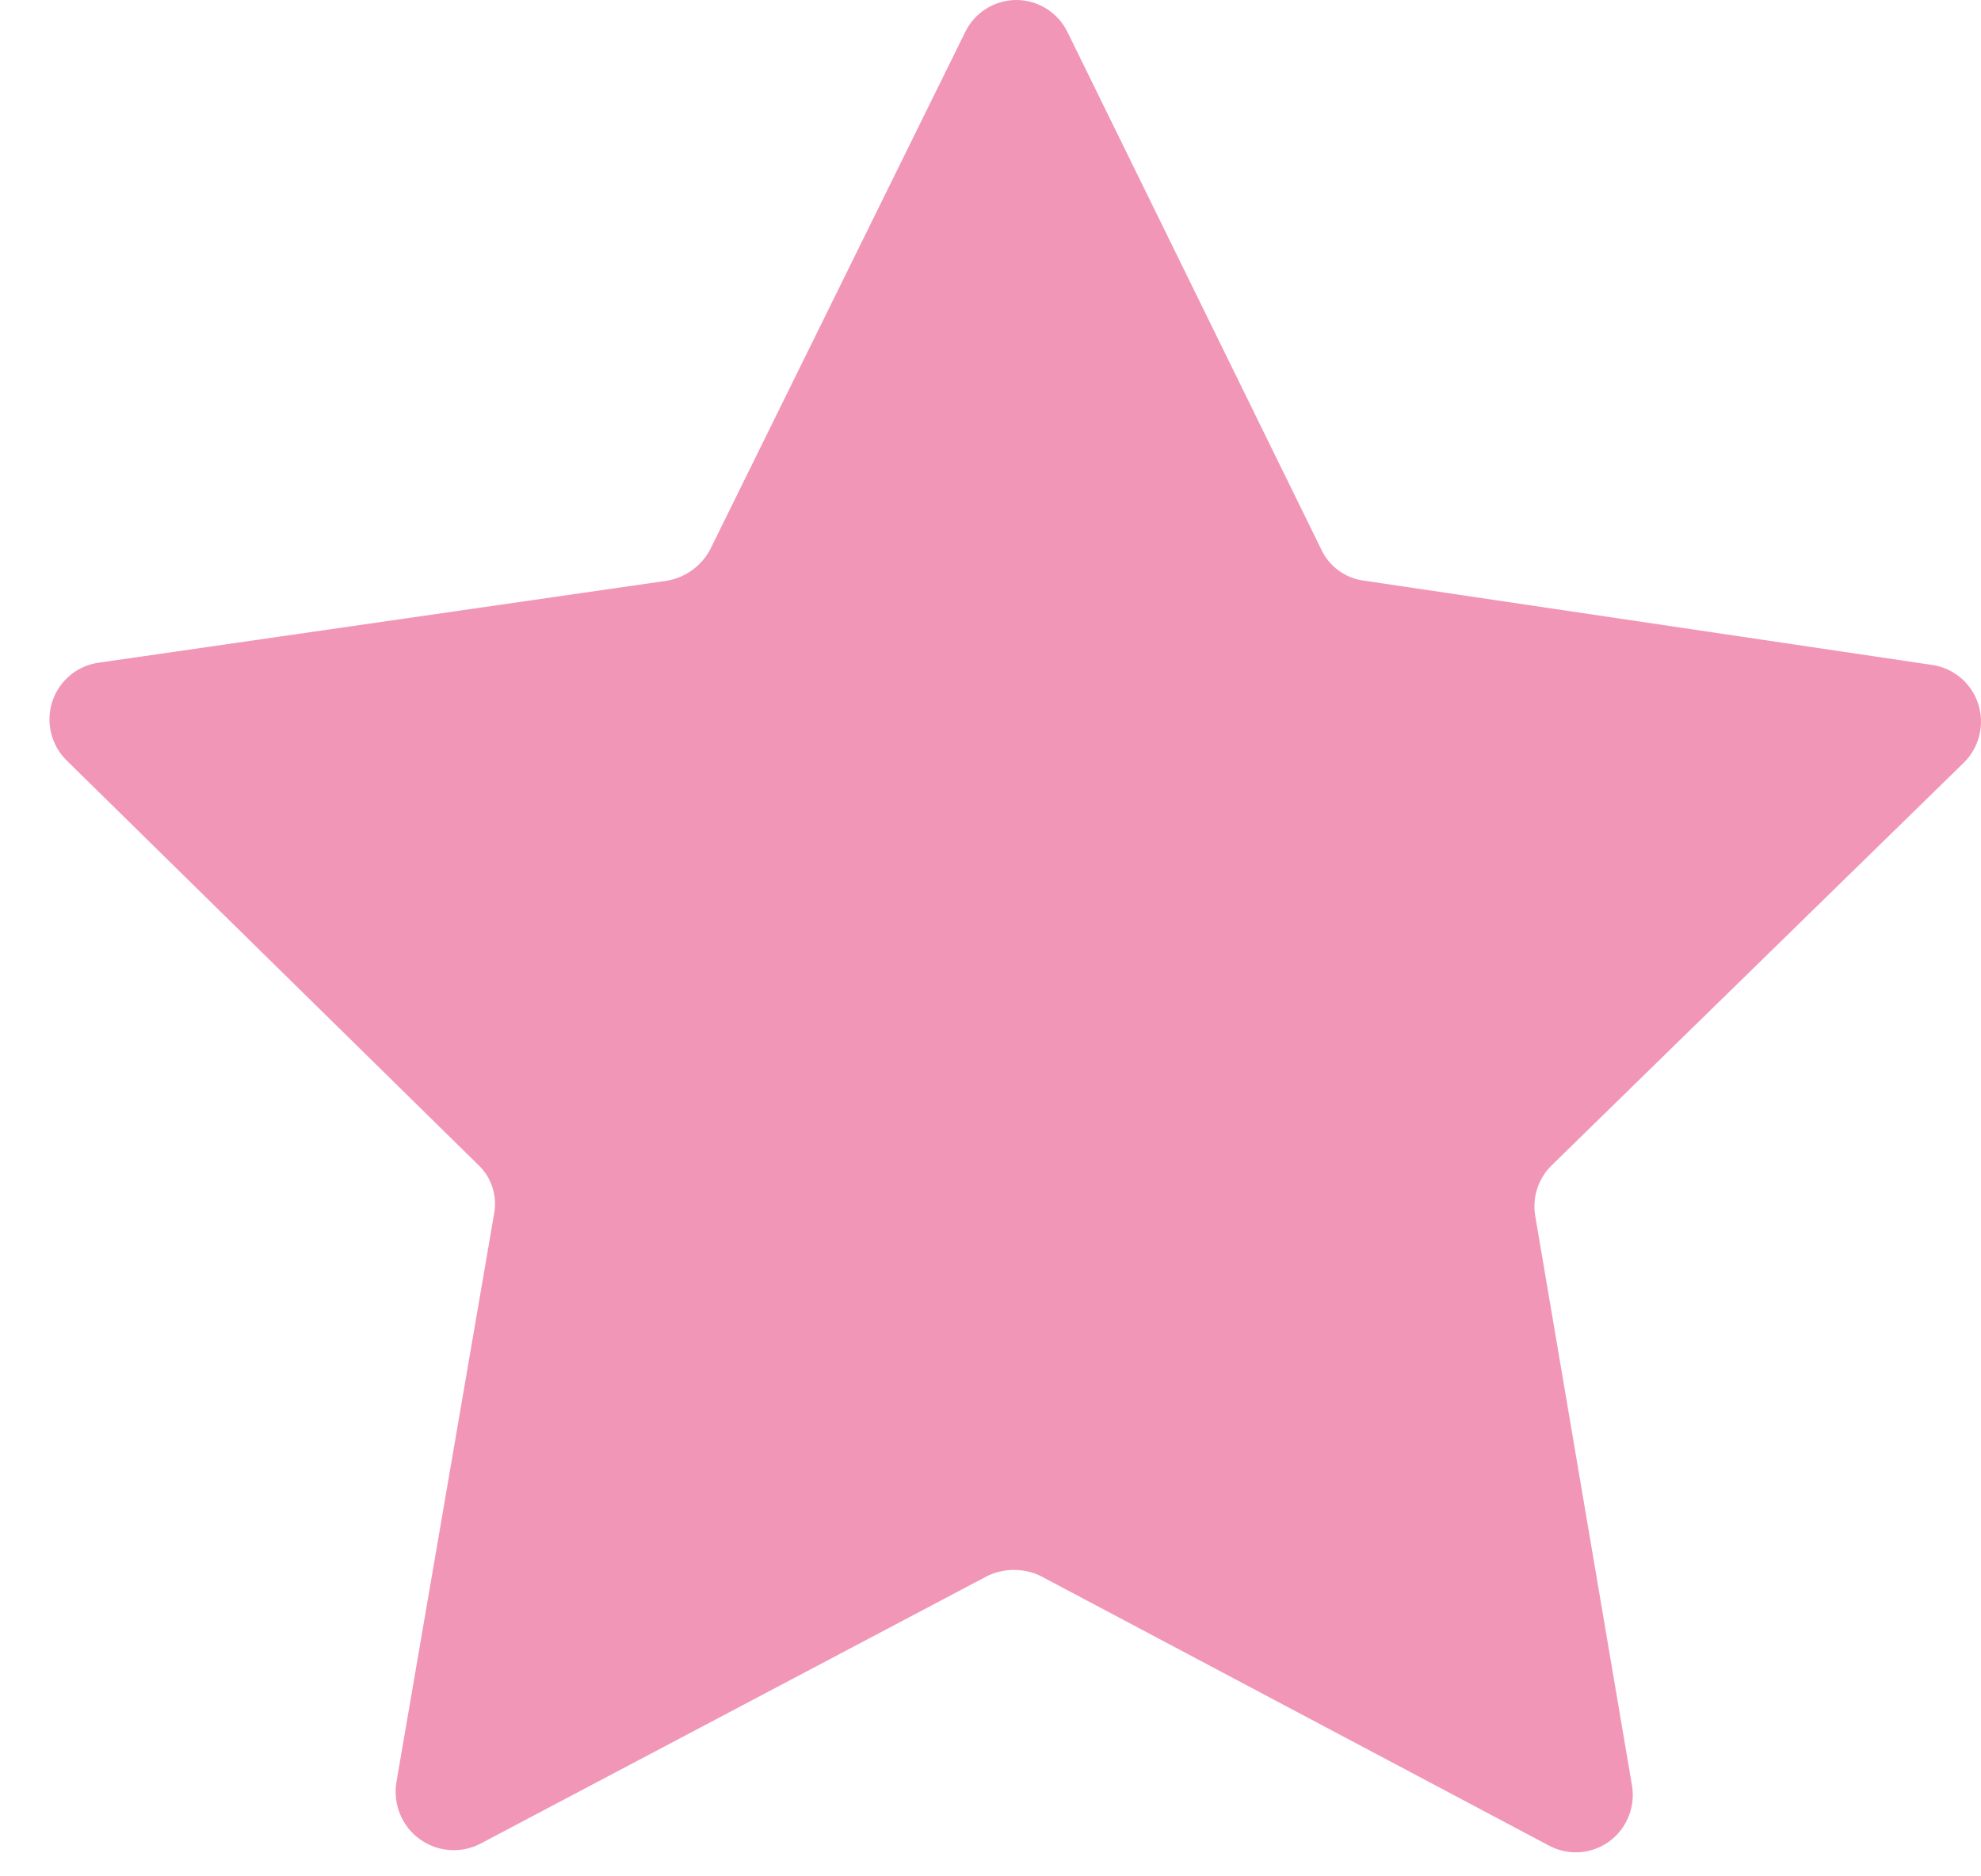 <svg width="38" height="36" viewBox="0 0 38 36" fill="none" xmlns="http://www.w3.org/2000/svg">
<path opacity="0.47" d="M26.168 11.141L37.058 12.757C37.262 12.786 37.453 12.871 37.611 13.004C37.768 13.137 37.885 13.312 37.948 13.509C38.011 13.706 38.017 13.917 37.966 14.117C37.916 14.317 37.81 14.499 37.661 14.642L29.761 22.362C29.636 22.485 29.542 22.638 29.487 22.806C29.433 22.974 29.42 23.152 29.449 23.327L31.301 34.233C31.34 34.439 31.32 34.651 31.243 34.846C31.166 35.04 31.036 35.209 30.867 35.332C30.698 35.454 30.498 35.526 30.29 35.538C30.083 35.55 29.876 35.502 29.694 35.4L19.964 30.239C19.804 30.161 19.629 30.121 19.451 30.121C19.273 30.121 19.098 30.161 18.937 30.239L9.207 35.378C9.025 35.471 8.821 35.511 8.617 35.495C8.413 35.479 8.217 35.407 8.051 35.286C7.885 35.166 7.755 35.002 7.676 34.812C7.597 34.622 7.571 34.414 7.601 34.211L9.475 23.304C9.51 23.13 9.5 22.95 9.445 22.78C9.391 22.611 9.293 22.459 9.163 22.339L1.285 14.597C1.136 14.453 1.03 14.269 0.981 14.067C0.931 13.865 0.939 13.653 1.005 13.456C1.07 13.258 1.19 13.084 1.35 12.952C1.511 12.82 1.705 12.737 1.91 12.712L12.8 11.141C12.975 11.11 13.14 11.039 13.283 10.934C13.427 10.829 13.544 10.693 13.626 10.535L18.514 0.616C18.604 0.431 18.743 0.275 18.917 0.167C19.09 0.058 19.291 0 19.495 0C19.7 0 19.9 0.058 20.074 0.167C20.247 0.275 20.387 0.431 20.477 0.616L25.342 10.535C25.417 10.699 25.532 10.84 25.677 10.946C25.821 11.052 25.99 11.119 26.168 11.141Z" fill="url(#paint0_linear_1479_18491)"/>
<defs>
<linearGradient id="paint0_linear_1479_18491" x1="54458" y1="51089.5" x2="55073.1" y2="51089.5" gradientUnits="userSpaceOnUse">
<stop stop-color="#E32068"/>
<stop offset="1" stop-color="#F5003B"/>
</linearGradient>
</defs>
</svg>
